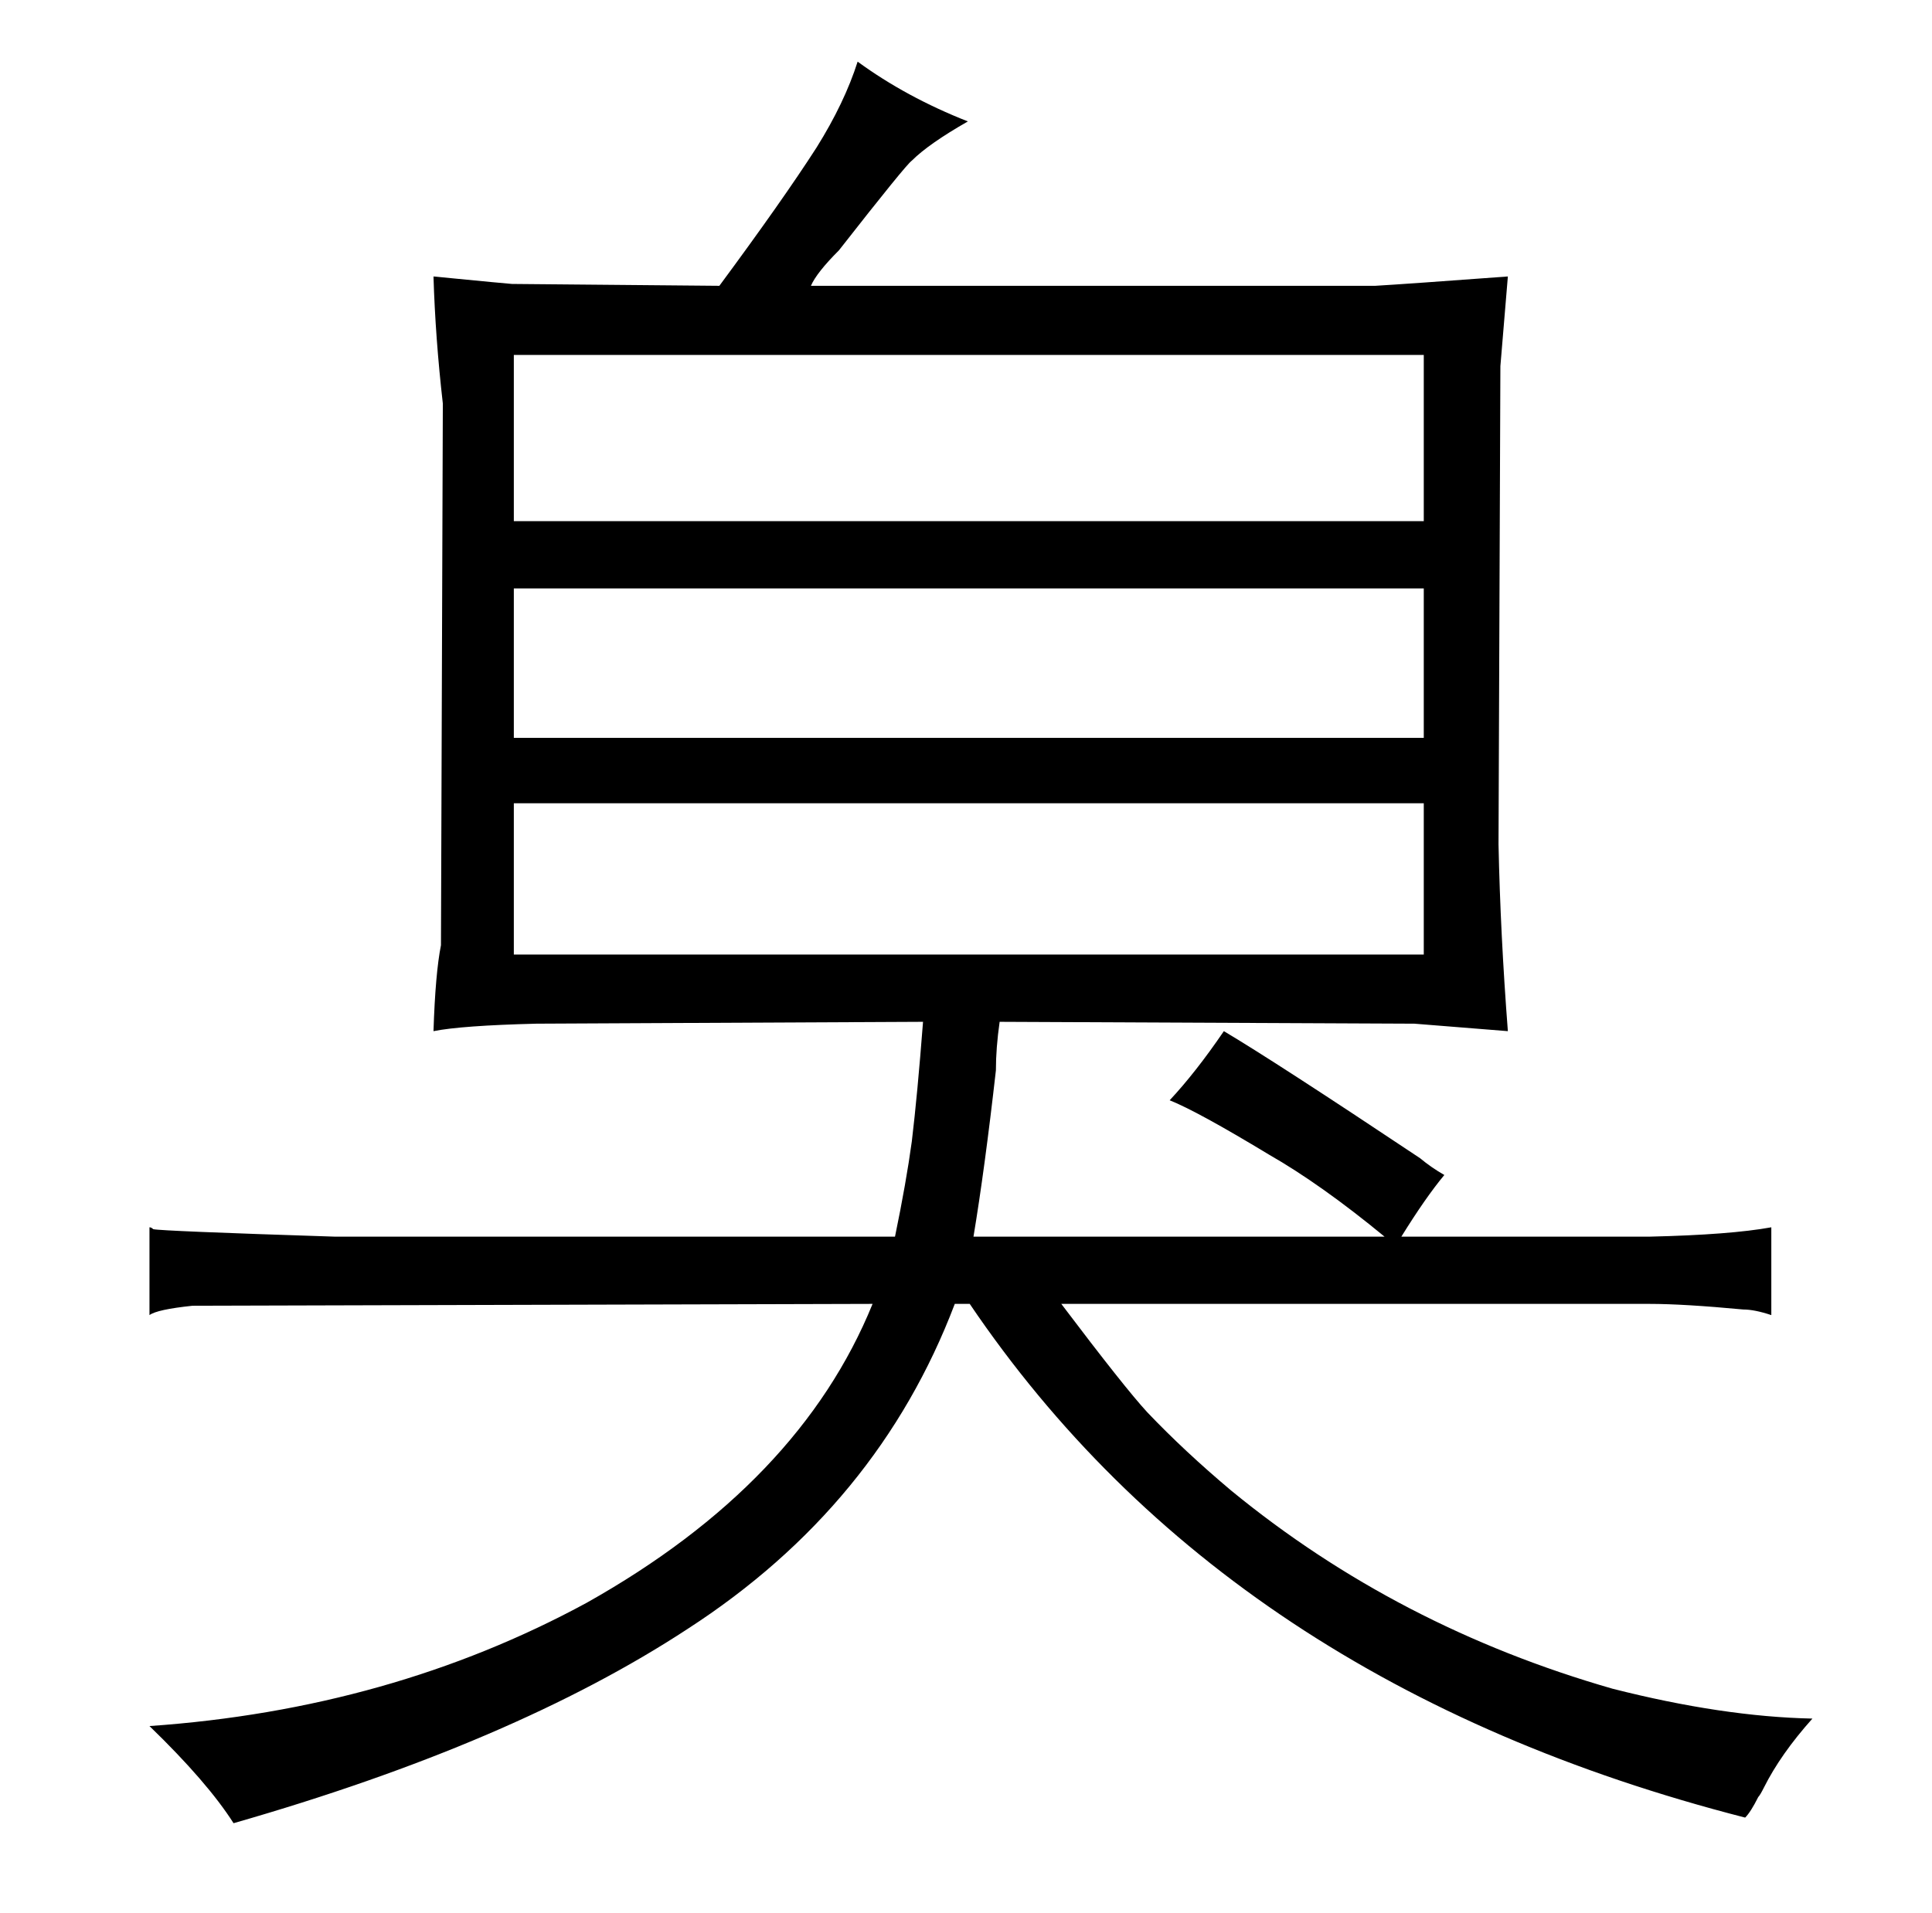 <?xml version="1.0" standalone="no"?>
<!DOCTYPE svg PUBLIC "-//W3C//DTD SVG 1.1//EN" "http://www.w3.org/Graphics/SVG/1.1/DTD/svg11.dtd" >
<svg xmlns="http://www.w3.org/2000/svg" xmlns:xlink="http://www.w3.org/1999/xlink" version="1.1" viewBox="-10 0 1034 1024">
  <g transform="matrix(1 0 0 -1 0 820)">
   <path fill="currentColor"
d="M169 158q-93 3 -97 4q-1 1 -2 1v-47q4 3 23 5l364 1q-39 -96 -153 -160q-105 -57 -234 -66q31 -30 45 -52q150 43 243 104q102 66 143 174h8q138 -204 415 -275q3 3 7 11q1 1 3 5q9 18 26 37q-48 1 -107 16q-115 33 -204 106q-25 21 -45 42q-12 13 -46 58h315q18 0 50 -3
q6 0 15 -3v47q-22 -4 -65 -5h-133q13 21 23 33q-7 4 -13 9q-78 52 -105 68q-15 -22 -29 -37q15 -6 53 -29q28 -16 62 -44h-220q6 36 12 89q0 12 2 26l222 -1l50 -4q-4 52 -5 100l1 256l4 48q-54 -4 -71 -5h-302q3 7 15 19q36 46 39 48q9 9 30 21q-33 13 -59 32
q-7 -22 -22 -46q-18 -28 -52 -74l-111 1q-1 0 -42 4q1 -33 5 -68l-1 -290q-3 -15 -4 -46q15 3 55 4l207 1q-3 -39 -6 -64q-3 -22 -9 -51h-300zM265 541v89h487v-89h-487zM265 309v81h487v-81h-487zM265 425v80h487v-80h-487z" />
  </g>

</svg>
